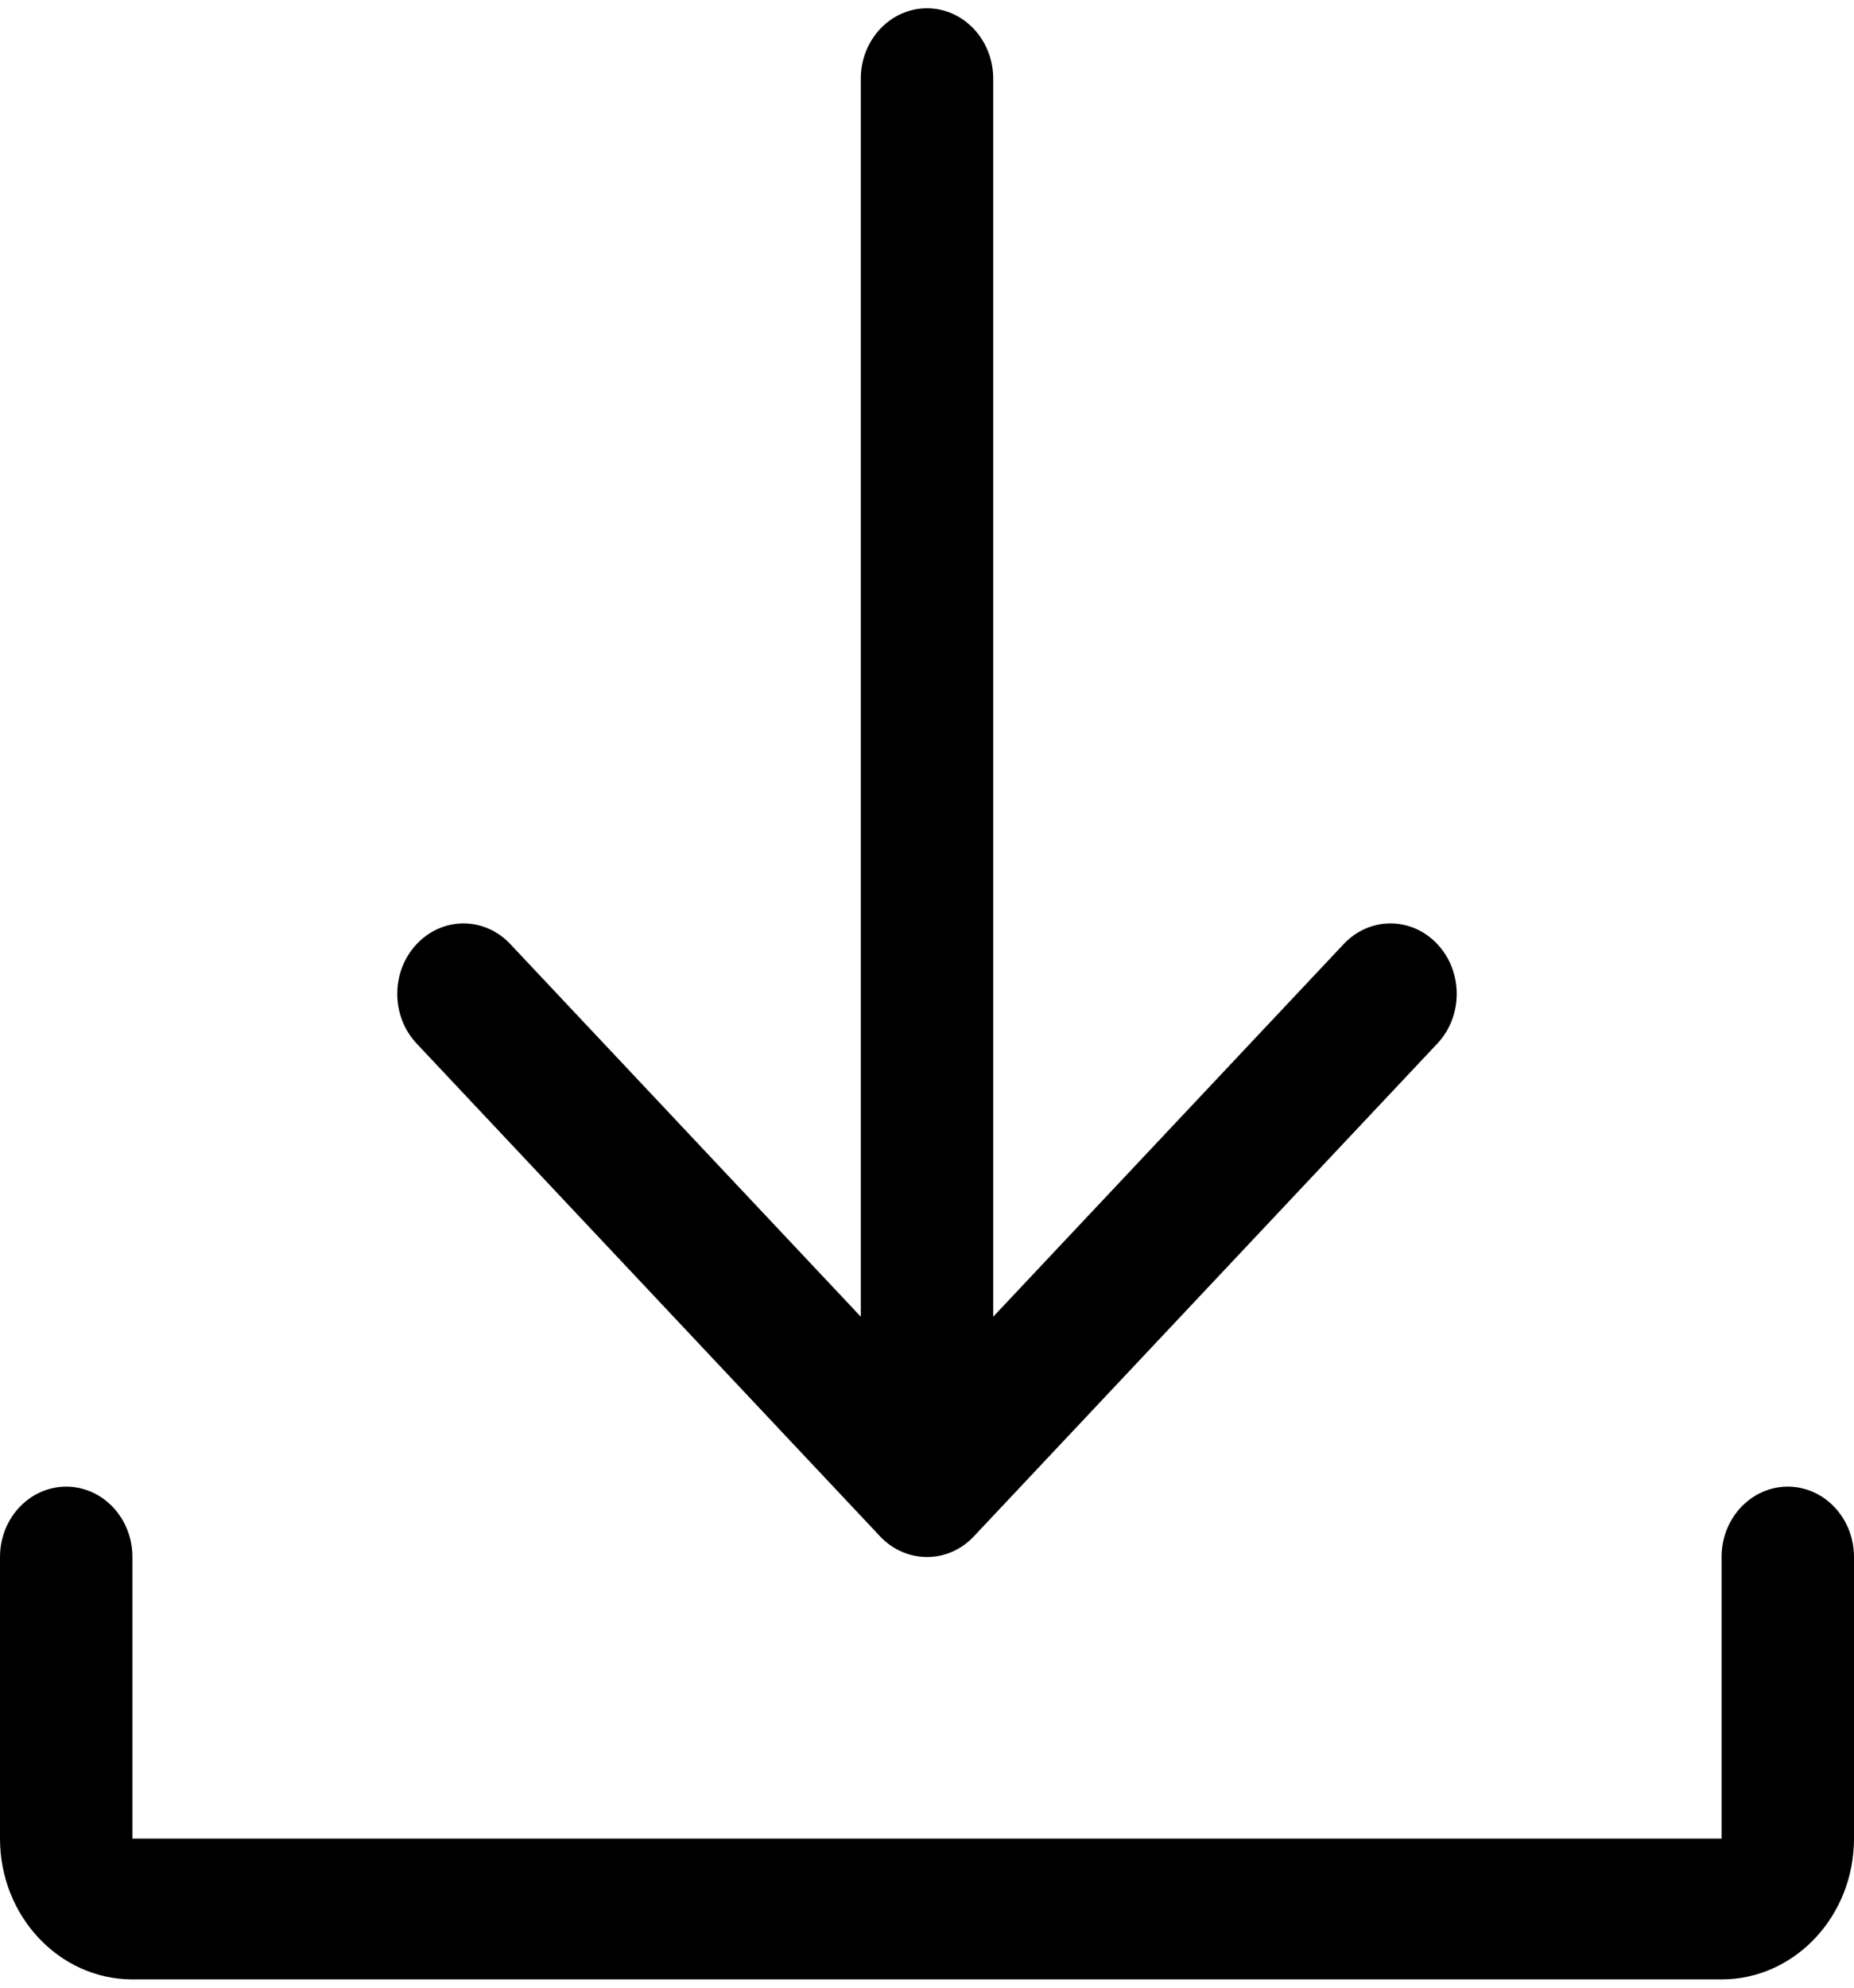 <svg width="28" height="30" viewBox="0 0 28 30" fill="none" xmlns="http://www.w3.org/2000/svg">
<path d="M28 23.5V27.75C28 28.922 27.103 29.875 26 29.875H2C0.897 29.875 0 28.922 0 27.75V23.5C0 22.913 0.448 22.438 1 22.438C1.552 22.438 2 22.913 2 23.5V27.75H26V23.5C26 22.913 26.448 22.438 27 22.438C27.552 22.438 28 22.913 28 23.5Z" fill="black"/>
<path d="M6.293 15.751C5.902 15.336 5.902 14.664 6.293 14.249C6.684 13.833 7.316 13.833 7.707 14.249L13 19.873V1.188C13 0.601 13.448 0.125 14 0.125C14.552 0.125 15 0.601 15 1.188V19.873L20.293 14.249C20.684 13.833 21.316 13.833 21.707 14.249C22.098 14.664 22.098 15.336 21.707 15.751L14.707 23.189C14.311 23.61 13.676 23.597 13.292 23.189L6.293 15.751Z" fill="black"/>
</svg>
